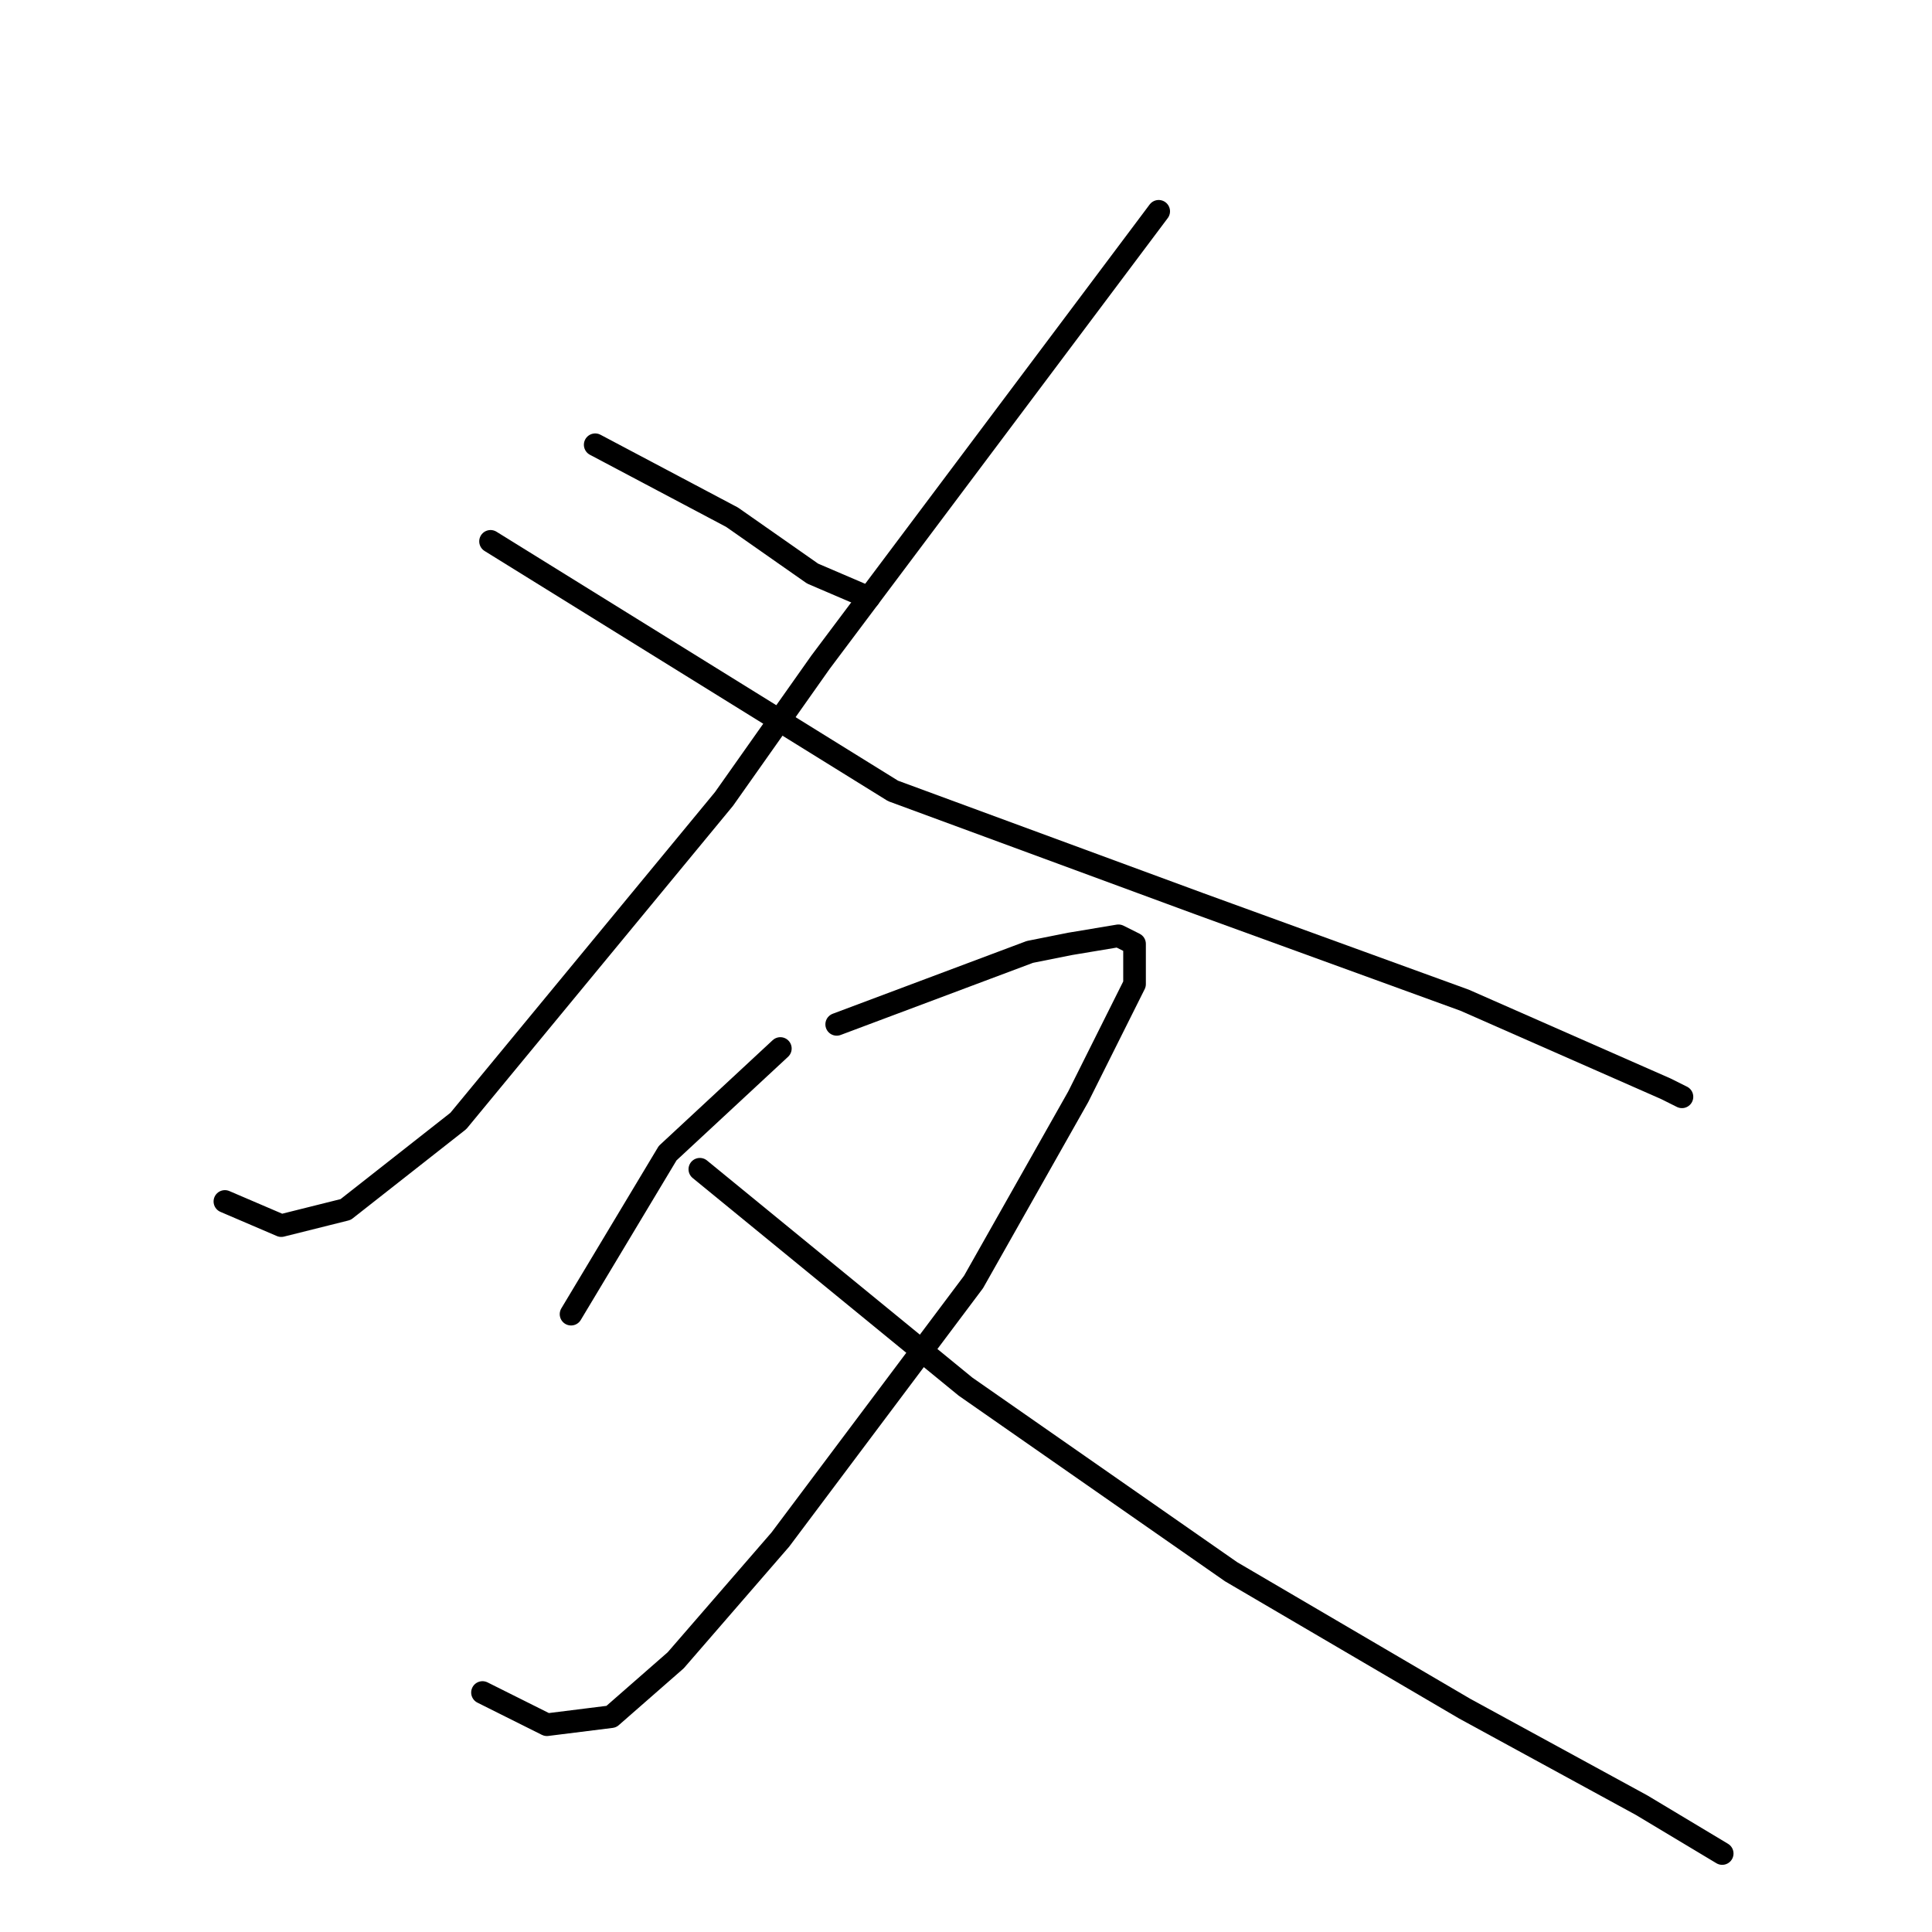 <?xml version="1.0" standalone="no"?>
    <svg width="256" height="256" xmlns="http://www.w3.org/2000/svg" version="1.1">
    <polyline stroke="black" stroke-width="3" stroke-linecap="round" fill="transparent" stroke-linejoin="round" points="78.867 58.933 97 68.533 107.667 76 115.133 79.2 115.133 79.2 " />
        <polyline stroke="black" stroke-width="3" stroke-linecap="round" fill="transparent" stroke-linejoin="round" points="153.533 28 108.733 87.733 95.933 105.867 60.733 148.533 45.8 160.267 37.267 162.4 29.8 159.2 29.8 159.2 " />
        <polyline stroke="black" stroke-width="3" stroke-linecap="round" fill="transparent" stroke-linejoin="round" points="65 71.733 118.333 104.8 158.867 119.733 194.067 132.533 220.733 144.267 222.867 145.333 222.867 145.333 " />
        <polyline stroke="black" stroke-width="3" stroke-linecap="round" fill="transparent" stroke-linejoin="round" points="103.4 138.933 88.467 152.8 82.067 163.467 75.667 174.133 75.667 174.133 " />
        <polyline stroke="black" stroke-width="3" stroke-linecap="round" fill="transparent" stroke-linejoin="round" points="110.867 135.733 136.467 126.133 141.8 125.067 148.2 124 150.333 125.067 150.333 130.4 142.867 145.333 129 169.867 103.4 204 89.533 220 81 227.467 72.467 228.533 63.933 224.267 63.933 224.267 " />
        <polyline stroke="black" stroke-width="3" stroke-linecap="round" fill="transparent" stroke-linejoin="round" points="92.733 154.933 127.933 183.733 163.133 208.267 194.067 226.4 217.533 239.2 228.2 245.6 228.2 245.6 " />
        </svg>